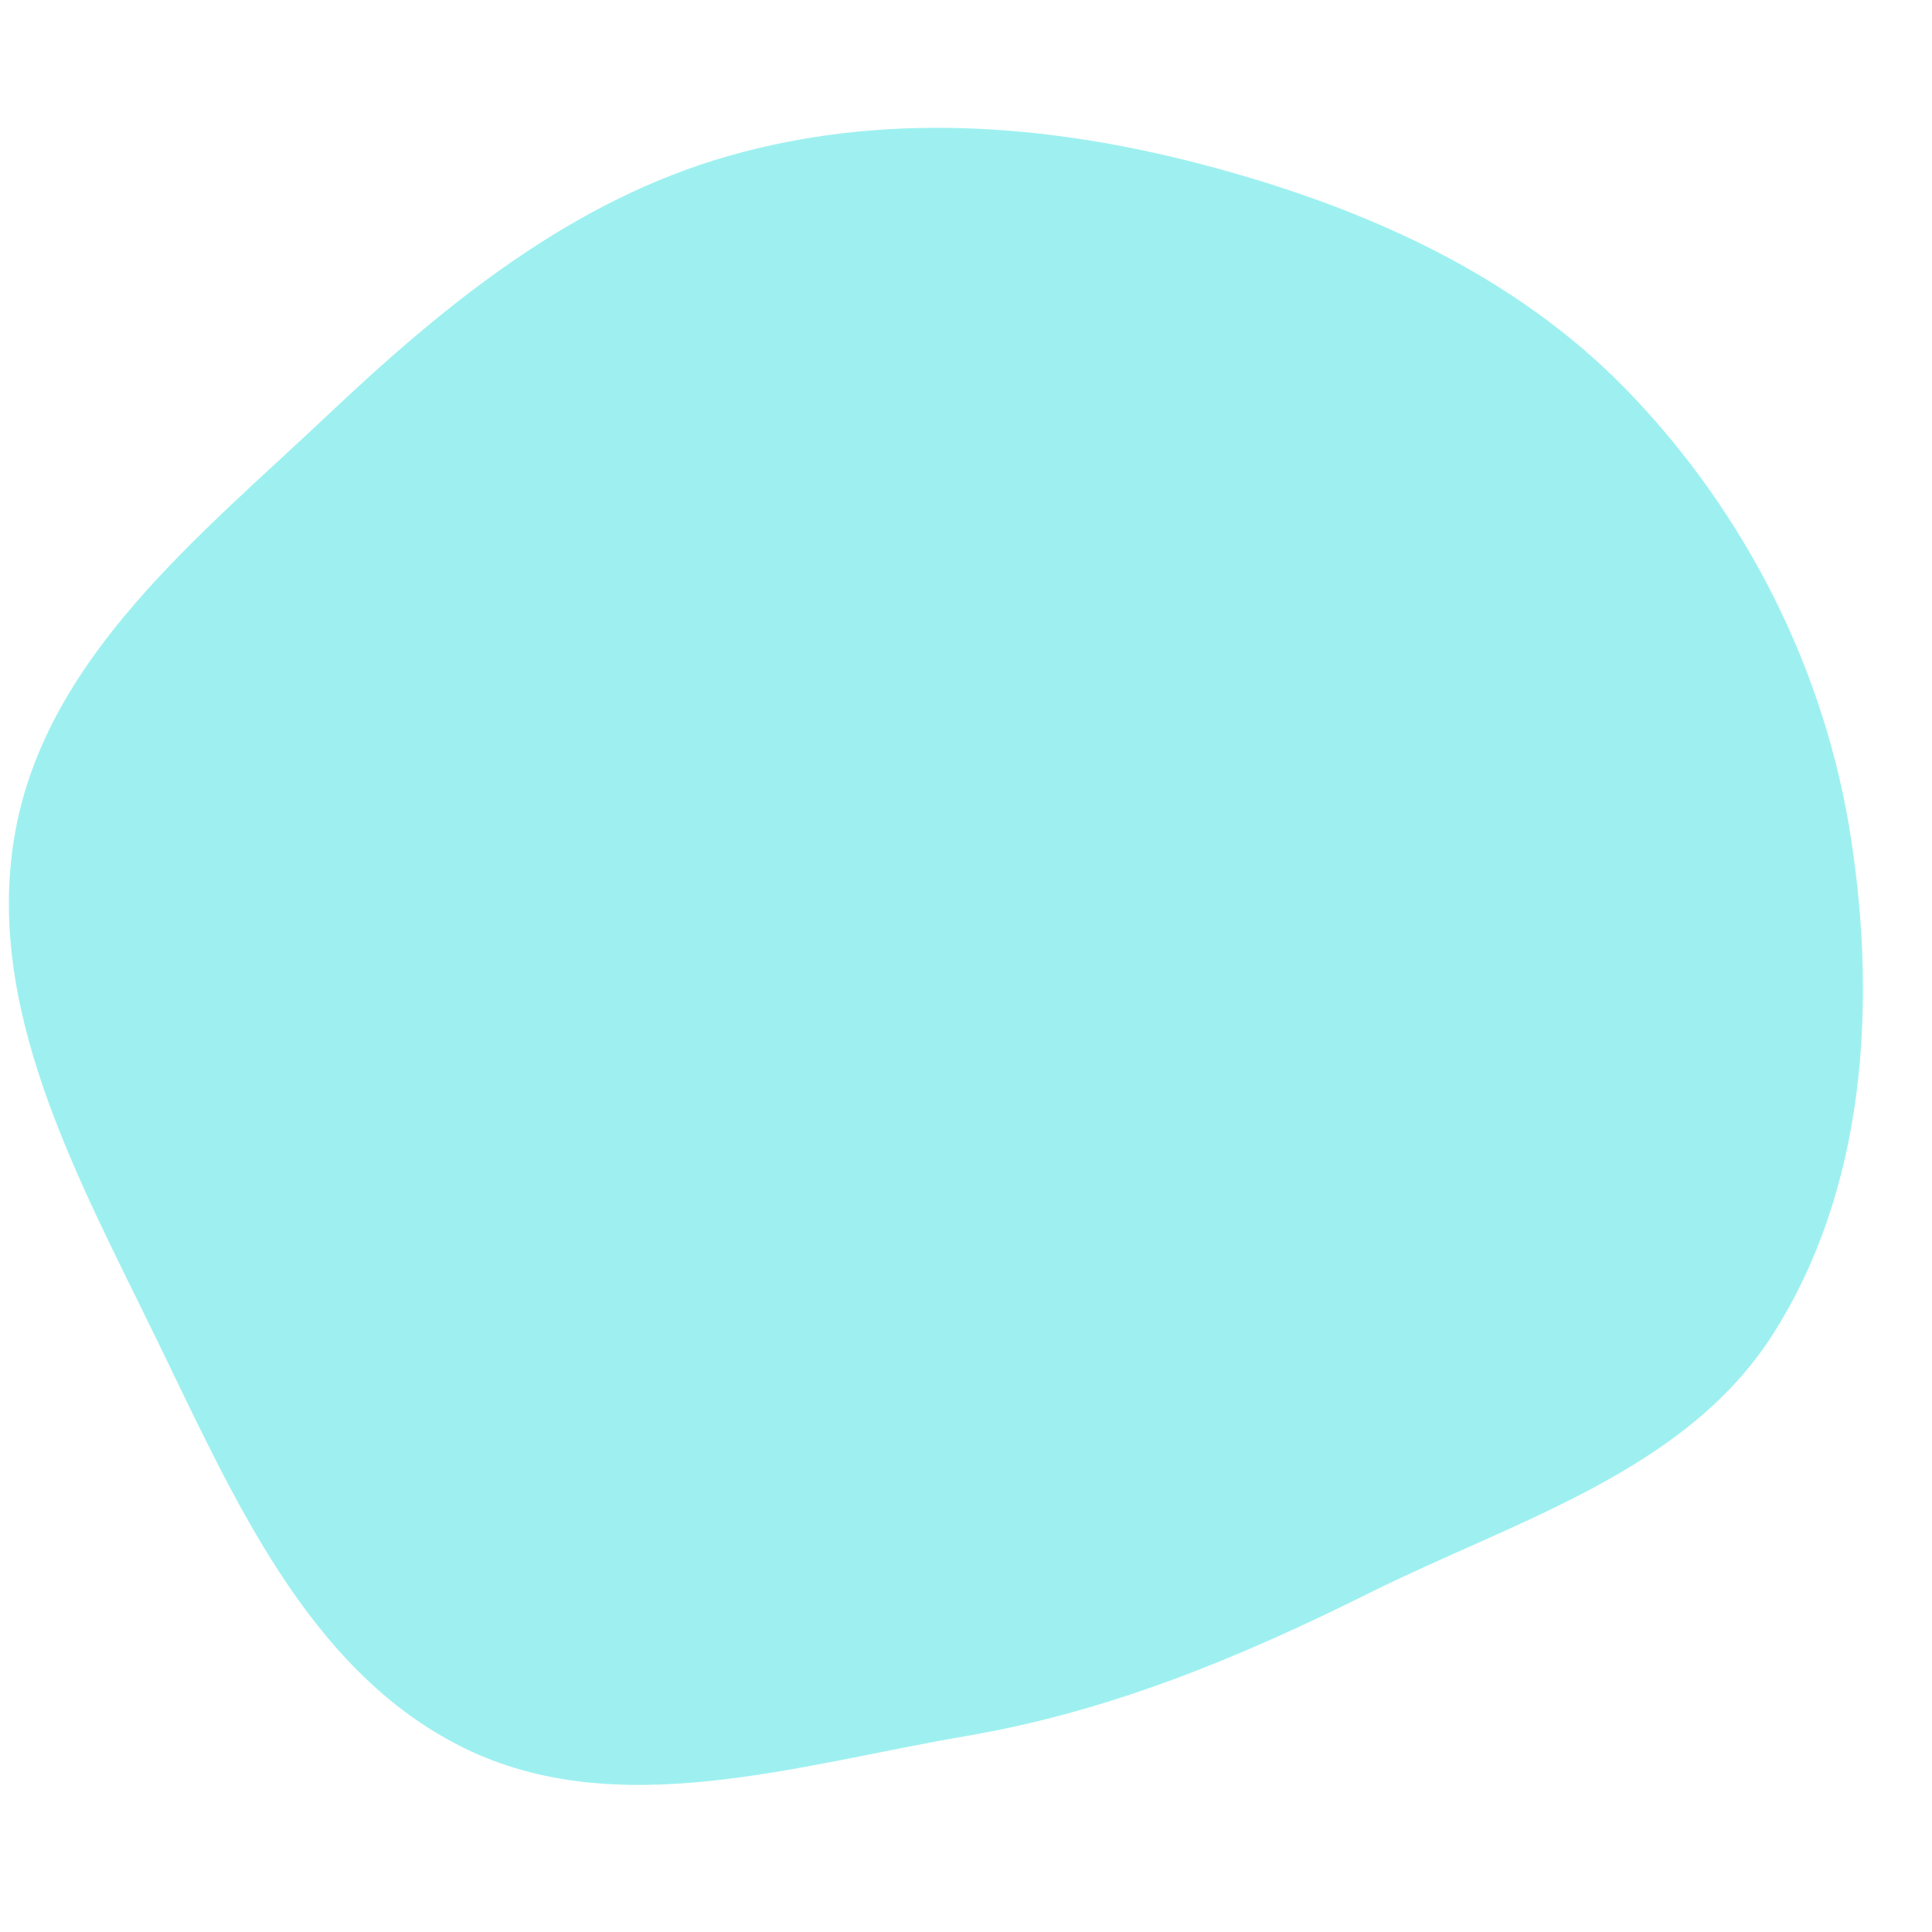 <svg viewBox="0 0 440 440" xmlns="http://www.w3.org/2000/svg">
  <path d="M220,395.376C252.662,389.798,282.128,377.594,311.791,362.829C345.053,346.272,383.737,335.222,403.742,303.912C424.68,271.145,427.453,229.456,421.571,191.018C415.72,152.784,397.726,117.109,370.894,89.25C344.877,62.238,309.895,46.905,273.615,37.403C238.138,28.111,201.097,25.454,165.839,35.544C130.431,45.678,101.671,68.977,74.903,94.273C45.604,121.96,11.039,149.269,3.577,188.883C-3.964,228.917,17.478,267.718,35.335,304.334C52.8,340.147,69.841,380.424,105.579,398.043C140.504,415.262,181.616,401.931,220,395.376" fill="#9EF0F0" />
</svg>